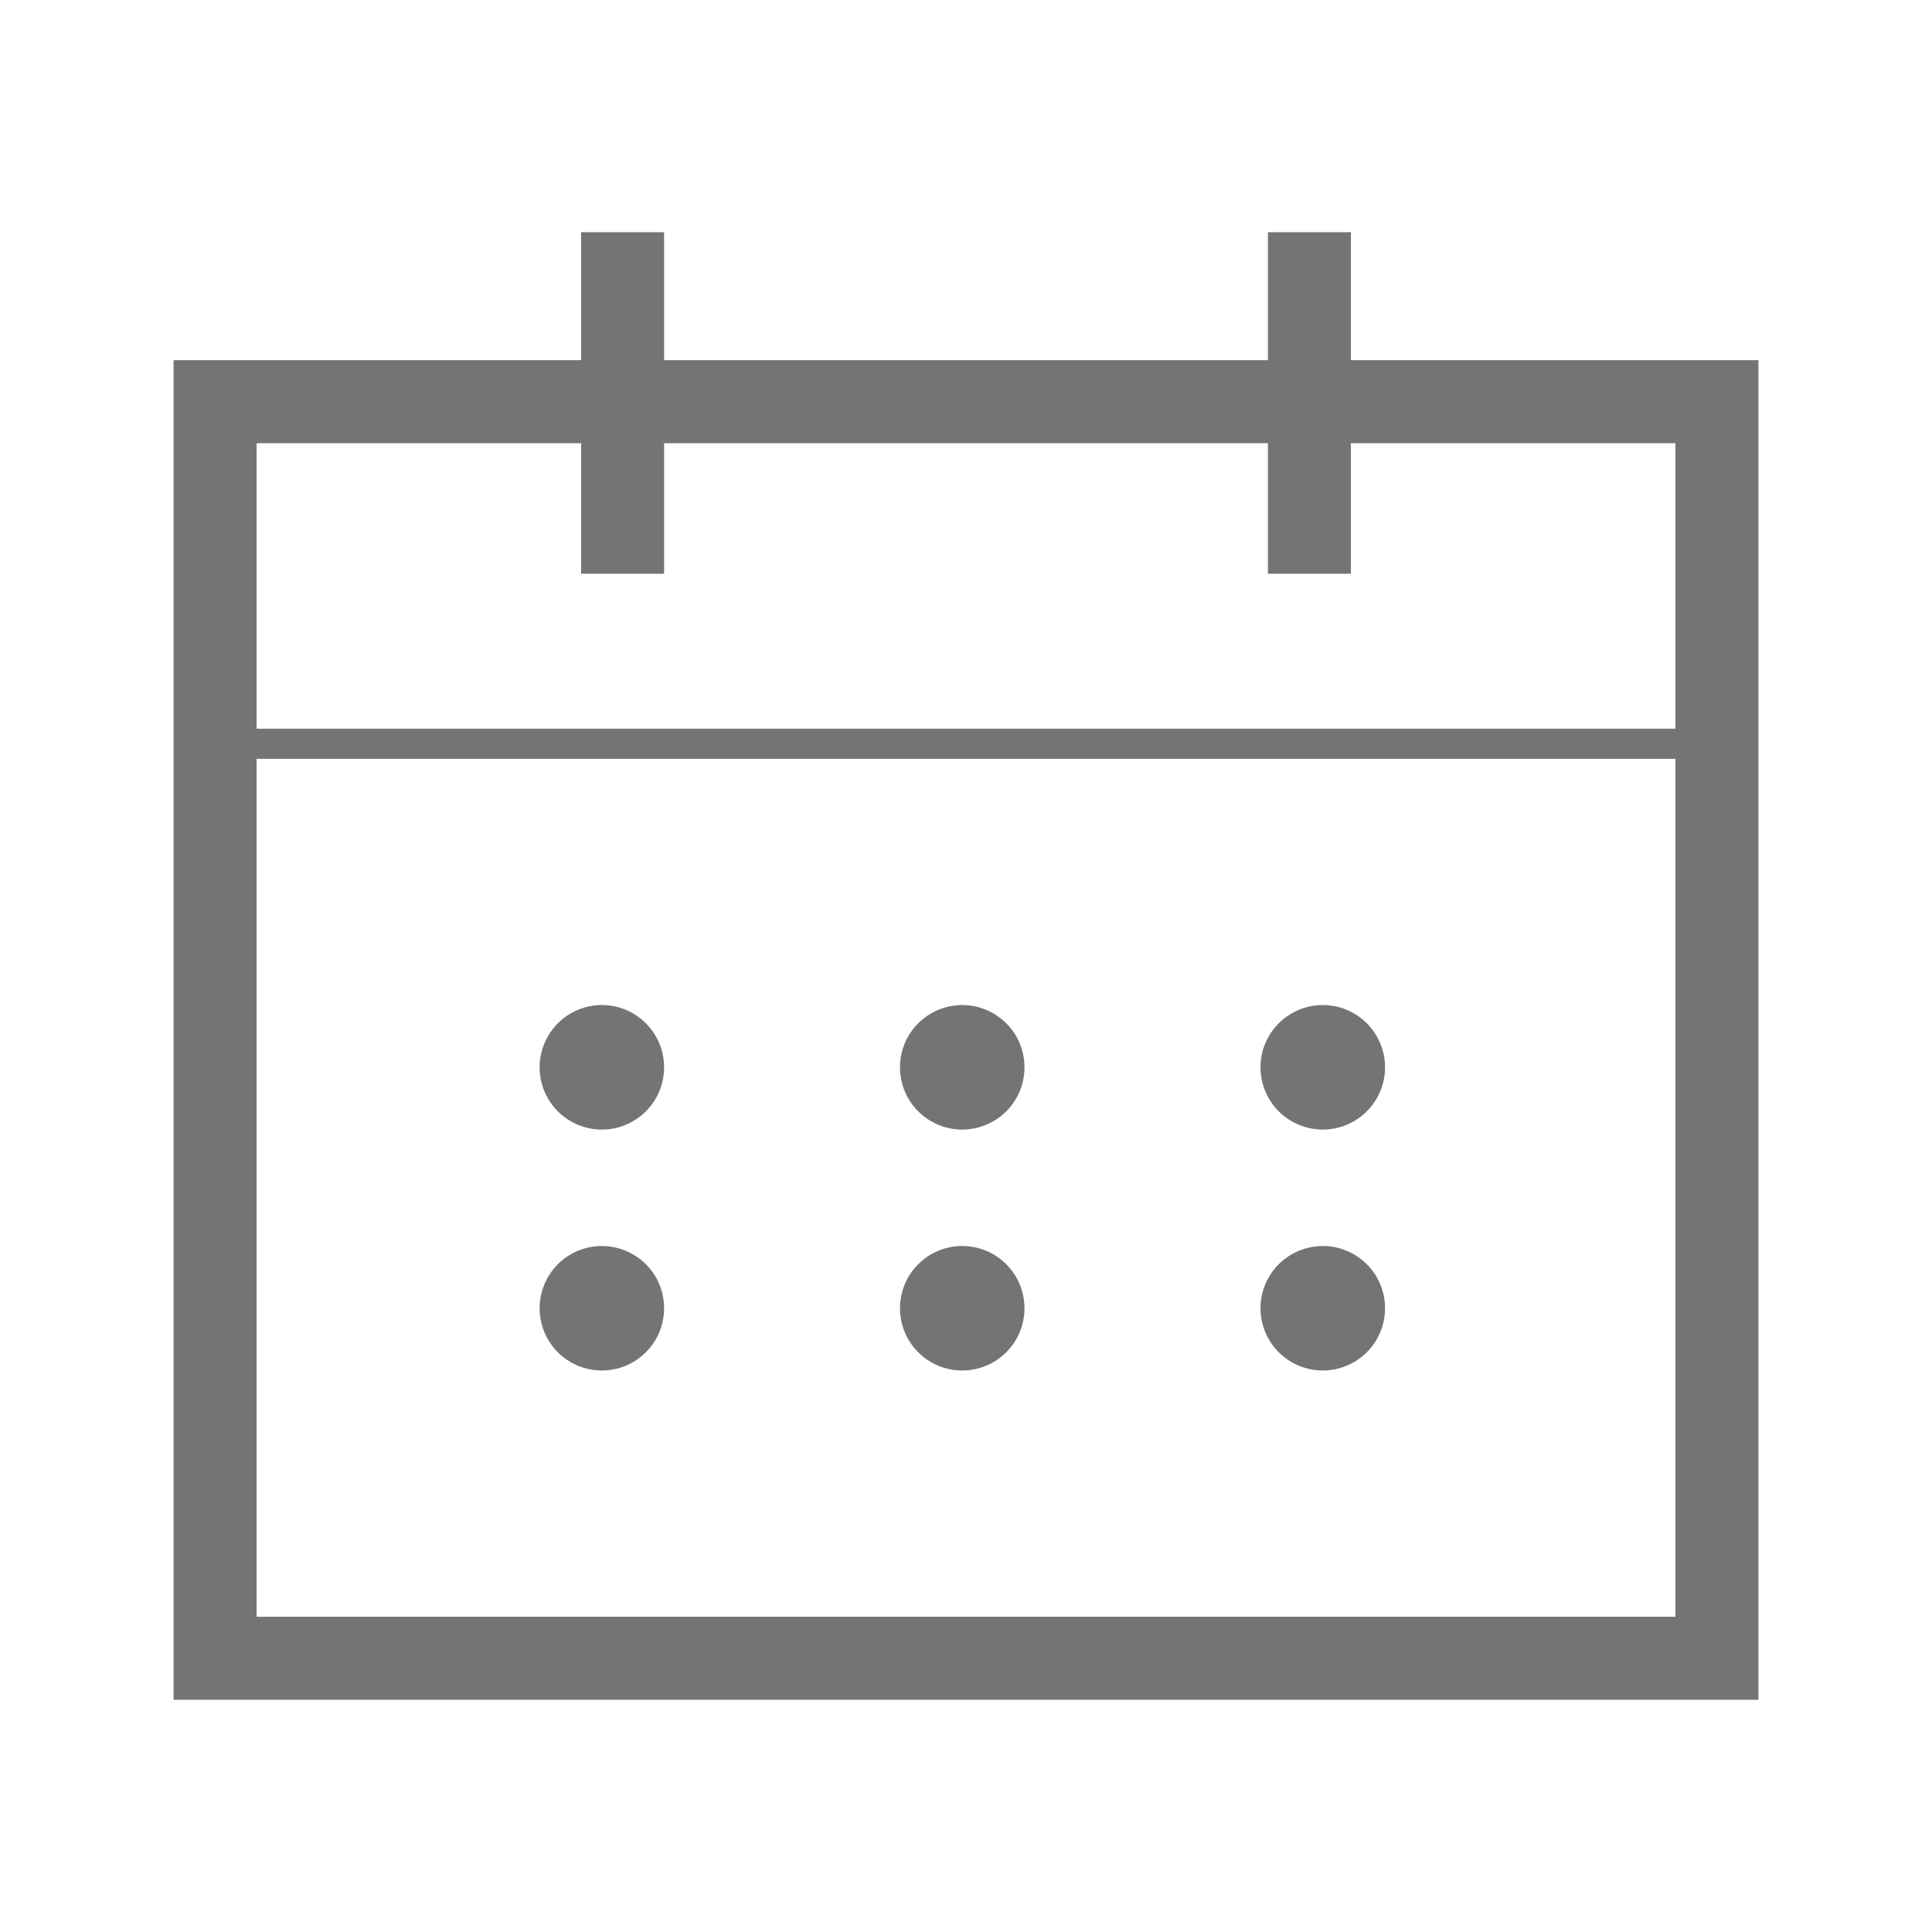 <svg width="30" height="30" viewBox="0 0 30 30" fill="none" xmlns="http://www.w3.org/2000/svg">
<path d="M20.977 5.593V3.606H19.688V5.593H10.312V3.606H9.023V5.593H2.695V26.394H27.305V5.593H20.977ZM3.984 6.882H9.023V8.909H10.312V6.882H19.688V8.909H20.977V6.882H26.016V11.315H3.984V6.882ZM26.016 25.105H3.984V11.783H26.016V25.105Z" fill="#747474"/>
<path d="M8.379 16.573C8.379 16.83 8.481 17.076 8.662 17.257C8.843 17.438 9.089 17.54 9.346 17.54C9.602 17.54 9.848 17.438 10.029 17.257C10.211 17.076 10.312 16.83 10.312 16.573C10.312 16.317 10.211 16.071 10.029 15.89C9.848 15.708 9.602 15.606 9.346 15.606C9.089 15.606 8.843 15.708 8.662 15.89C8.481 16.071 8.379 16.317 8.379 16.573Z" fill="#747474"/>
<path d="M13.975 16.573C13.975 16.7 14 16.826 14.048 16.943C14.097 17.061 14.168 17.167 14.258 17.257C14.348 17.347 14.454 17.418 14.571 17.466C14.689 17.515 14.814 17.54 14.941 17.54C15.068 17.54 15.194 17.515 15.311 17.466C15.429 17.418 15.535 17.347 15.625 17.257C15.715 17.167 15.786 17.061 15.835 16.943C15.883 16.826 15.908 16.7 15.908 16.573C15.908 16.446 15.883 16.321 15.835 16.203C15.786 16.086 15.715 15.979 15.625 15.89C15.535 15.8 15.429 15.729 15.311 15.68C15.194 15.632 15.068 15.606 14.941 15.606C14.814 15.606 14.689 15.632 14.571 15.68C14.454 15.729 14.348 15.8 14.258 15.89C14.168 15.979 14.097 16.086 14.048 16.203C14 16.321 13.975 16.446 13.975 16.573Z" fill="#747474"/>
<path d="M19.573 16.573C19.573 16.83 19.675 17.076 19.856 17.257C20.038 17.438 20.284 17.54 20.54 17.54C20.796 17.54 21.042 17.438 21.224 17.257C21.405 17.076 21.507 16.83 21.507 16.573C21.507 16.317 21.405 16.071 21.224 15.89C21.042 15.708 20.796 15.606 20.54 15.606C20.284 15.606 20.038 15.708 19.856 15.89C19.675 16.071 19.573 16.317 19.573 16.573Z" fill="#747474"/>
<path d="M8.379 20.314C8.379 20.571 8.481 20.817 8.662 20.998C8.843 21.179 9.089 21.281 9.346 21.281C9.602 21.281 9.848 21.179 10.029 20.998C10.211 20.817 10.312 20.571 10.312 20.314C10.312 20.058 10.211 19.812 10.029 19.631C9.848 19.45 9.602 19.348 9.346 19.348C9.089 19.348 8.843 19.45 8.662 19.631C8.481 19.812 8.379 20.058 8.379 20.314Z" fill="#747474"/>
<path d="M13.975 20.314C13.975 20.441 14 20.567 14.048 20.684C14.097 20.802 14.168 20.908 14.258 20.998C14.348 21.088 14.454 21.159 14.571 21.208C14.689 21.256 14.814 21.281 14.941 21.281C15.068 21.281 15.194 21.256 15.311 21.208C15.429 21.159 15.535 21.088 15.625 20.998C15.715 20.908 15.786 20.802 15.835 20.684C15.883 20.567 15.908 20.441 15.908 20.314C15.908 20.188 15.883 20.062 15.835 19.945C15.786 19.827 15.715 19.721 15.625 19.631C15.535 19.541 15.429 19.47 15.311 19.421C15.194 19.373 15.068 19.348 14.941 19.348C14.814 19.348 14.689 19.373 14.571 19.421C14.454 19.47 14.348 19.541 14.258 19.631C14.168 19.721 14.097 19.827 14.048 19.945C14 20.062 13.975 20.188 13.975 20.314Z" fill="#747474"/>
<path d="M19.573 20.314C19.573 20.571 19.675 20.817 19.856 20.998C20.038 21.179 20.284 21.281 20.54 21.281C20.796 21.281 21.042 21.179 21.224 20.998C21.405 20.817 21.507 20.571 21.507 20.314C21.507 20.058 21.405 19.812 21.224 19.631C21.042 19.45 20.796 19.348 20.54 19.348C20.284 19.348 20.038 19.45 19.856 19.631C19.675 19.812 19.573 20.058 19.573 20.314Z" fill="#747474"/>
</svg>
